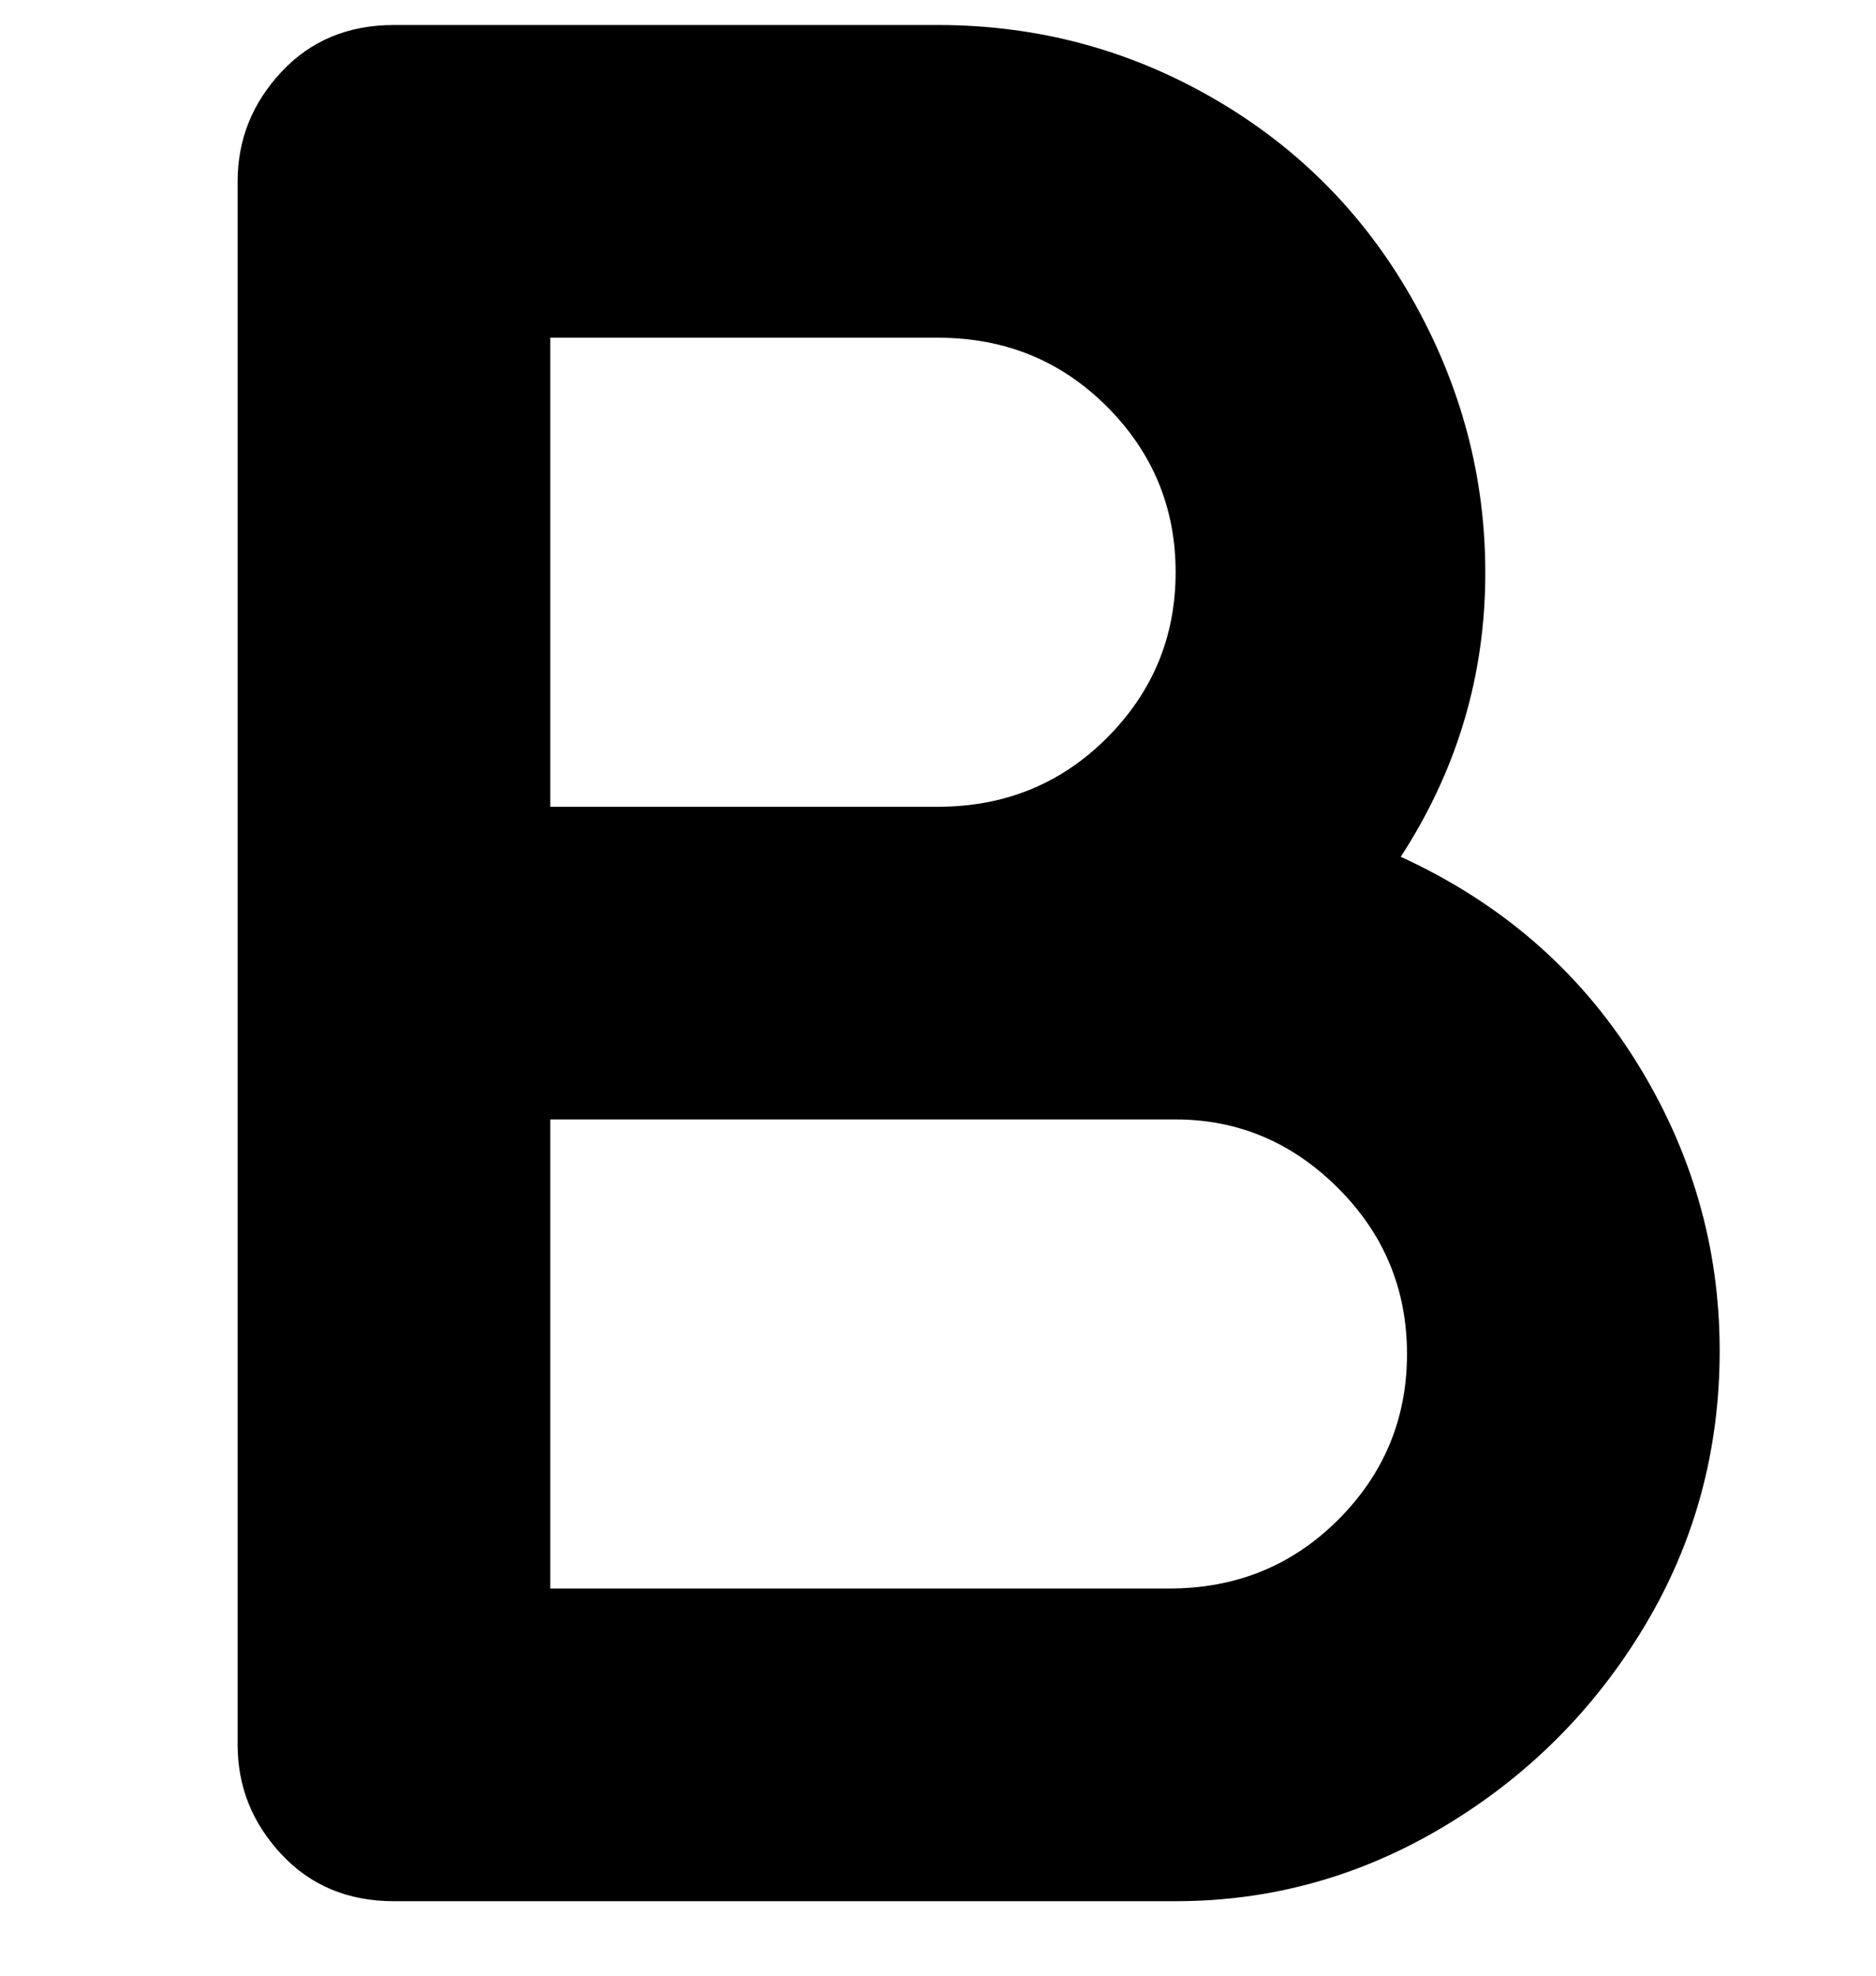 <svg viewBox="0 0 300 316" xmlns="http://www.w3.org/2000/svg"><path d="M275 216q0-25-13.5-46.5T224 137q13-20 13.5-43.5t-11-44.5q-11.5-21-32-33T150 4H63q-11 0-18 7.5T38 29v250q0 10 7 17.5t18 7.5h125q23 0 43-12t32-32q12-20 12-44zM88 54h62q16 0 27 11t11 26.5q0 15.5-11 26.5t-27 11H88V54zm100 200H88v-75h100q15 0 26 11t11 26.5q0 15.5-11 26.5t-27 11h1z"/></svg>